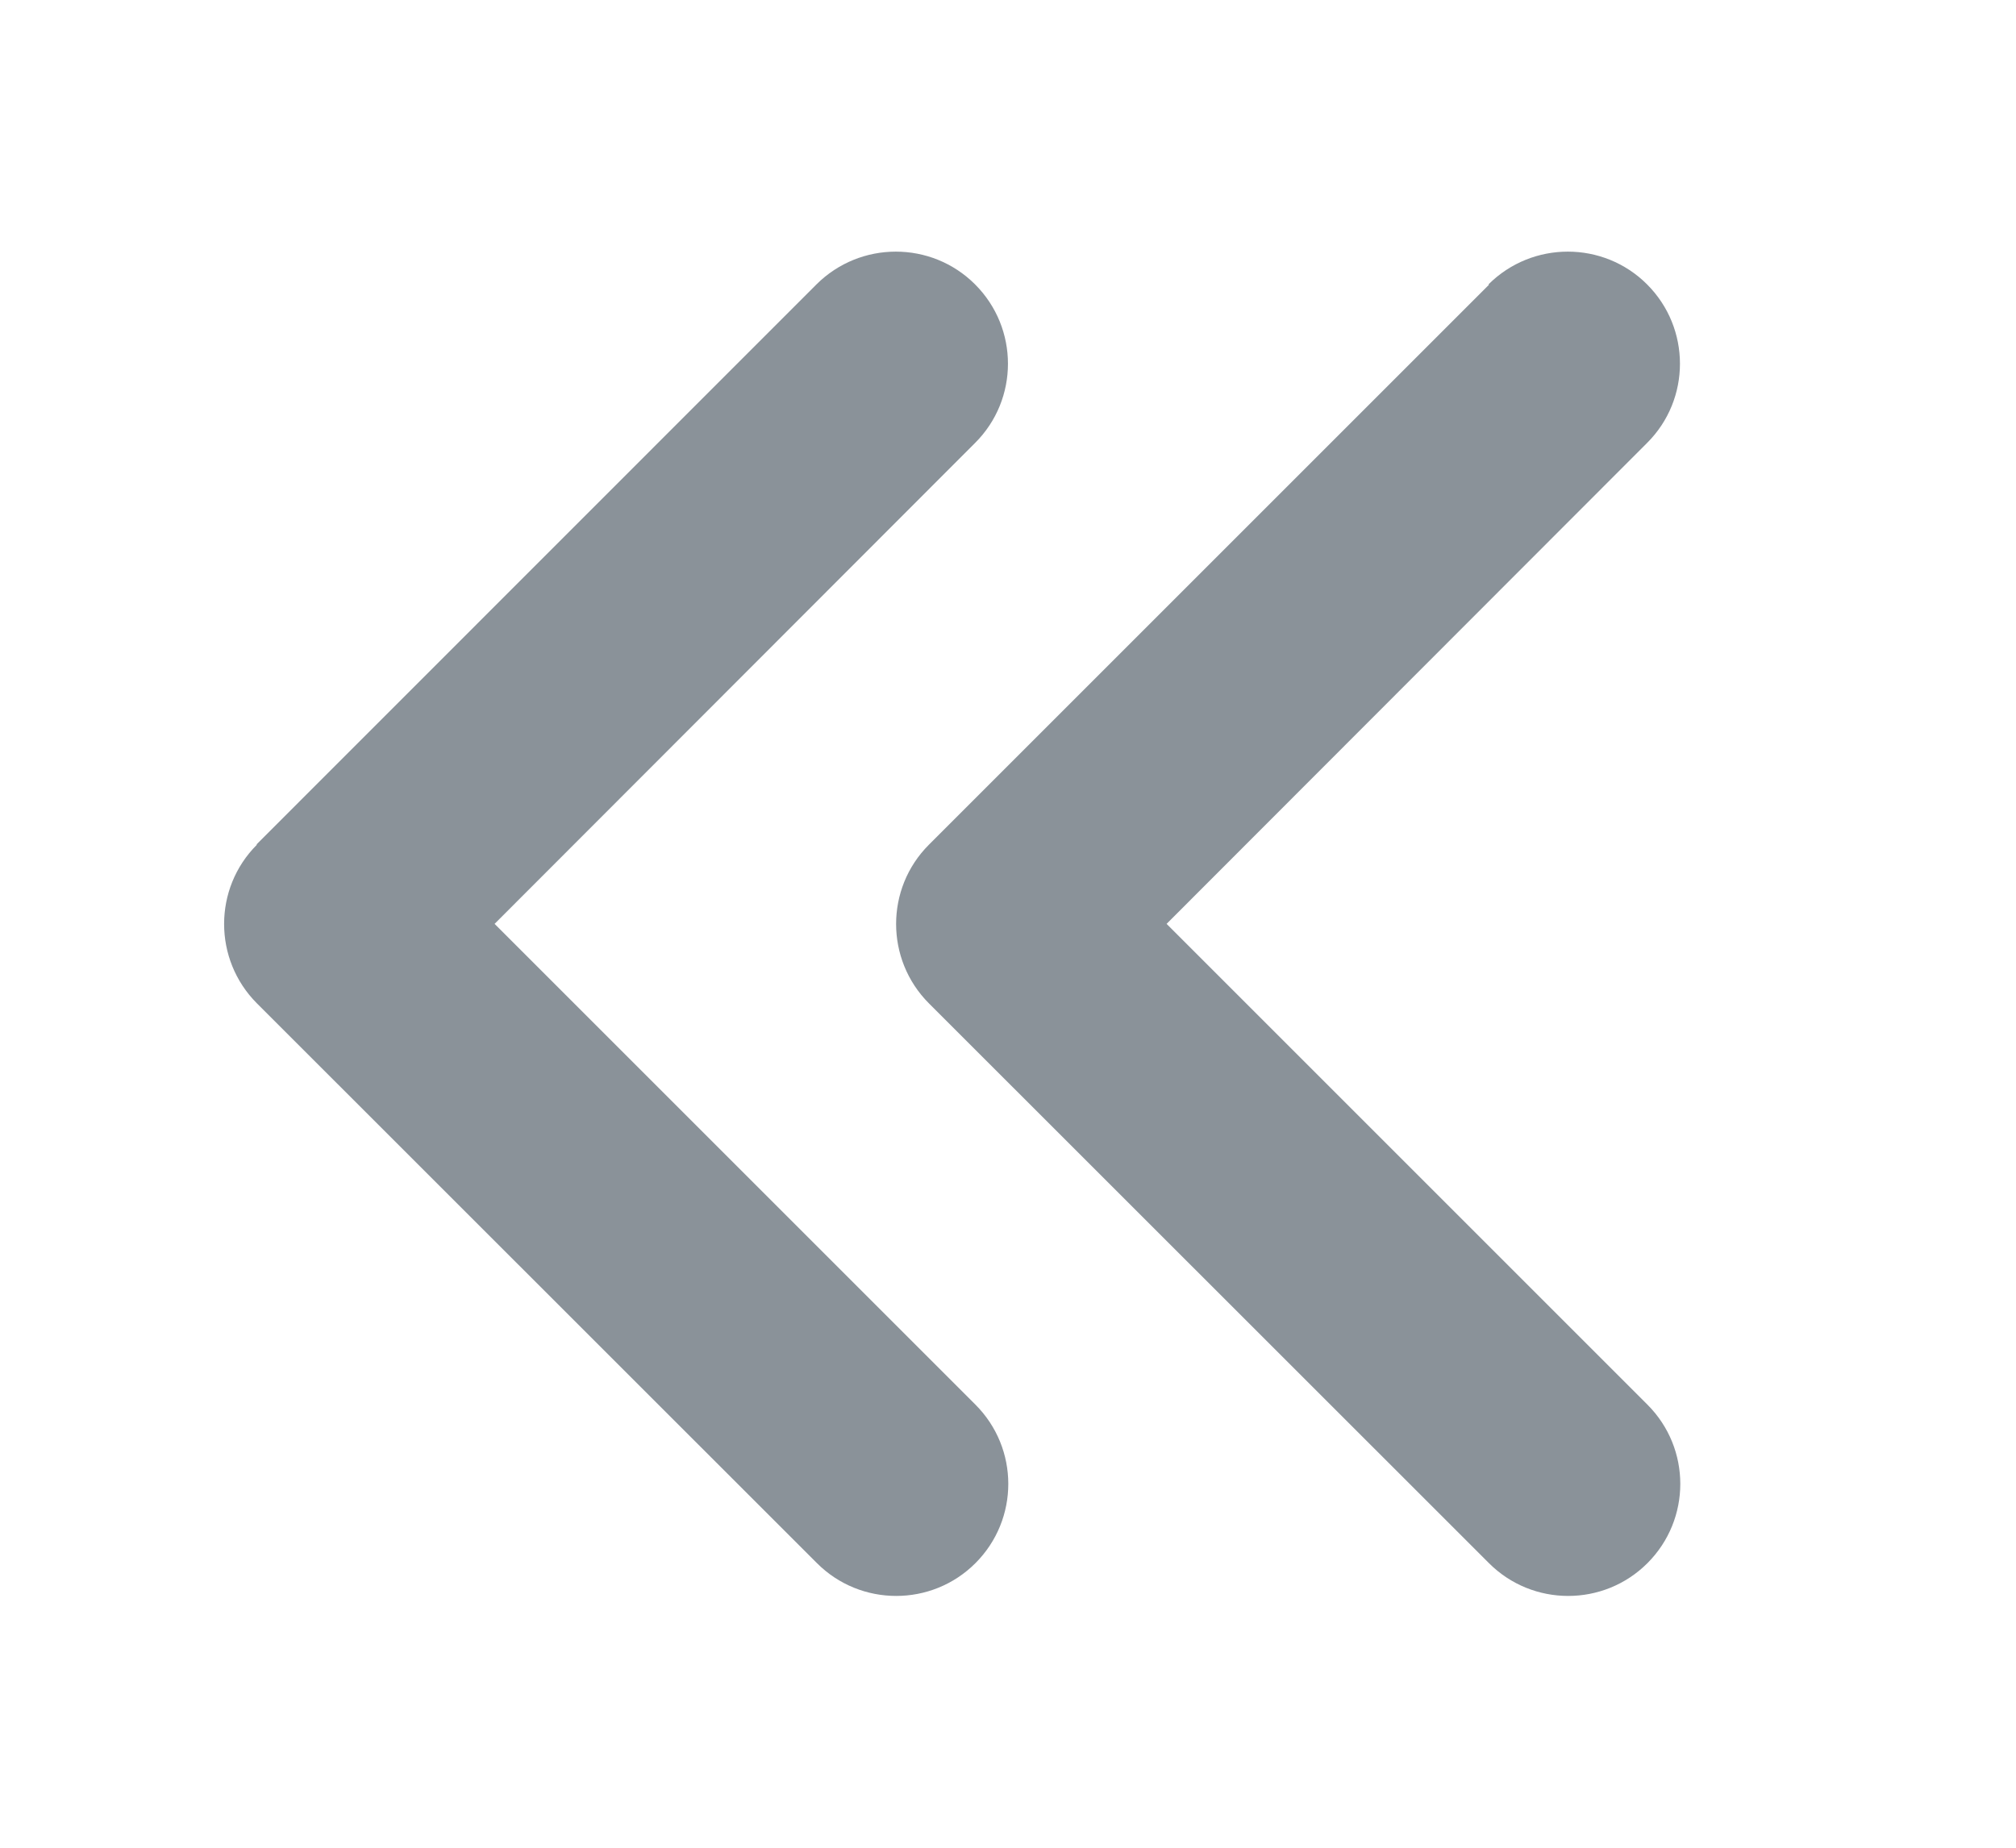 <svg width="12" height="11" viewBox="0 0 12 11" fill="none" xmlns="http://www.w3.org/2000/svg">
<path d="M1.529 5.029C1.269 5.289 1.269 5.712 1.529 5.973L4.863 9.306C5.123 9.566 5.546 9.566 5.806 9.306C6.067 9.045 6.067 8.623 5.806 8.362L2.944 5.5L5.804 2.637C6.065 2.377 6.065 1.954 5.804 1.693C5.544 1.433 5.121 1.433 4.86 1.693L1.527 5.027L1.529 5.029ZM8.863 1.695L5.529 5.029C5.269 5.289 5.269 5.712 5.529 5.973L8.863 9.306C9.123 9.566 9.546 9.566 9.806 9.306C10.067 9.045 10.067 8.623 9.806 8.362L6.944 5.5L9.804 2.637C10.065 2.377 10.065 1.954 9.804 1.693C9.544 1.433 9.121 1.433 8.86 1.693L8.863 1.695Z" fill="#8A9299"/>
</svg>
